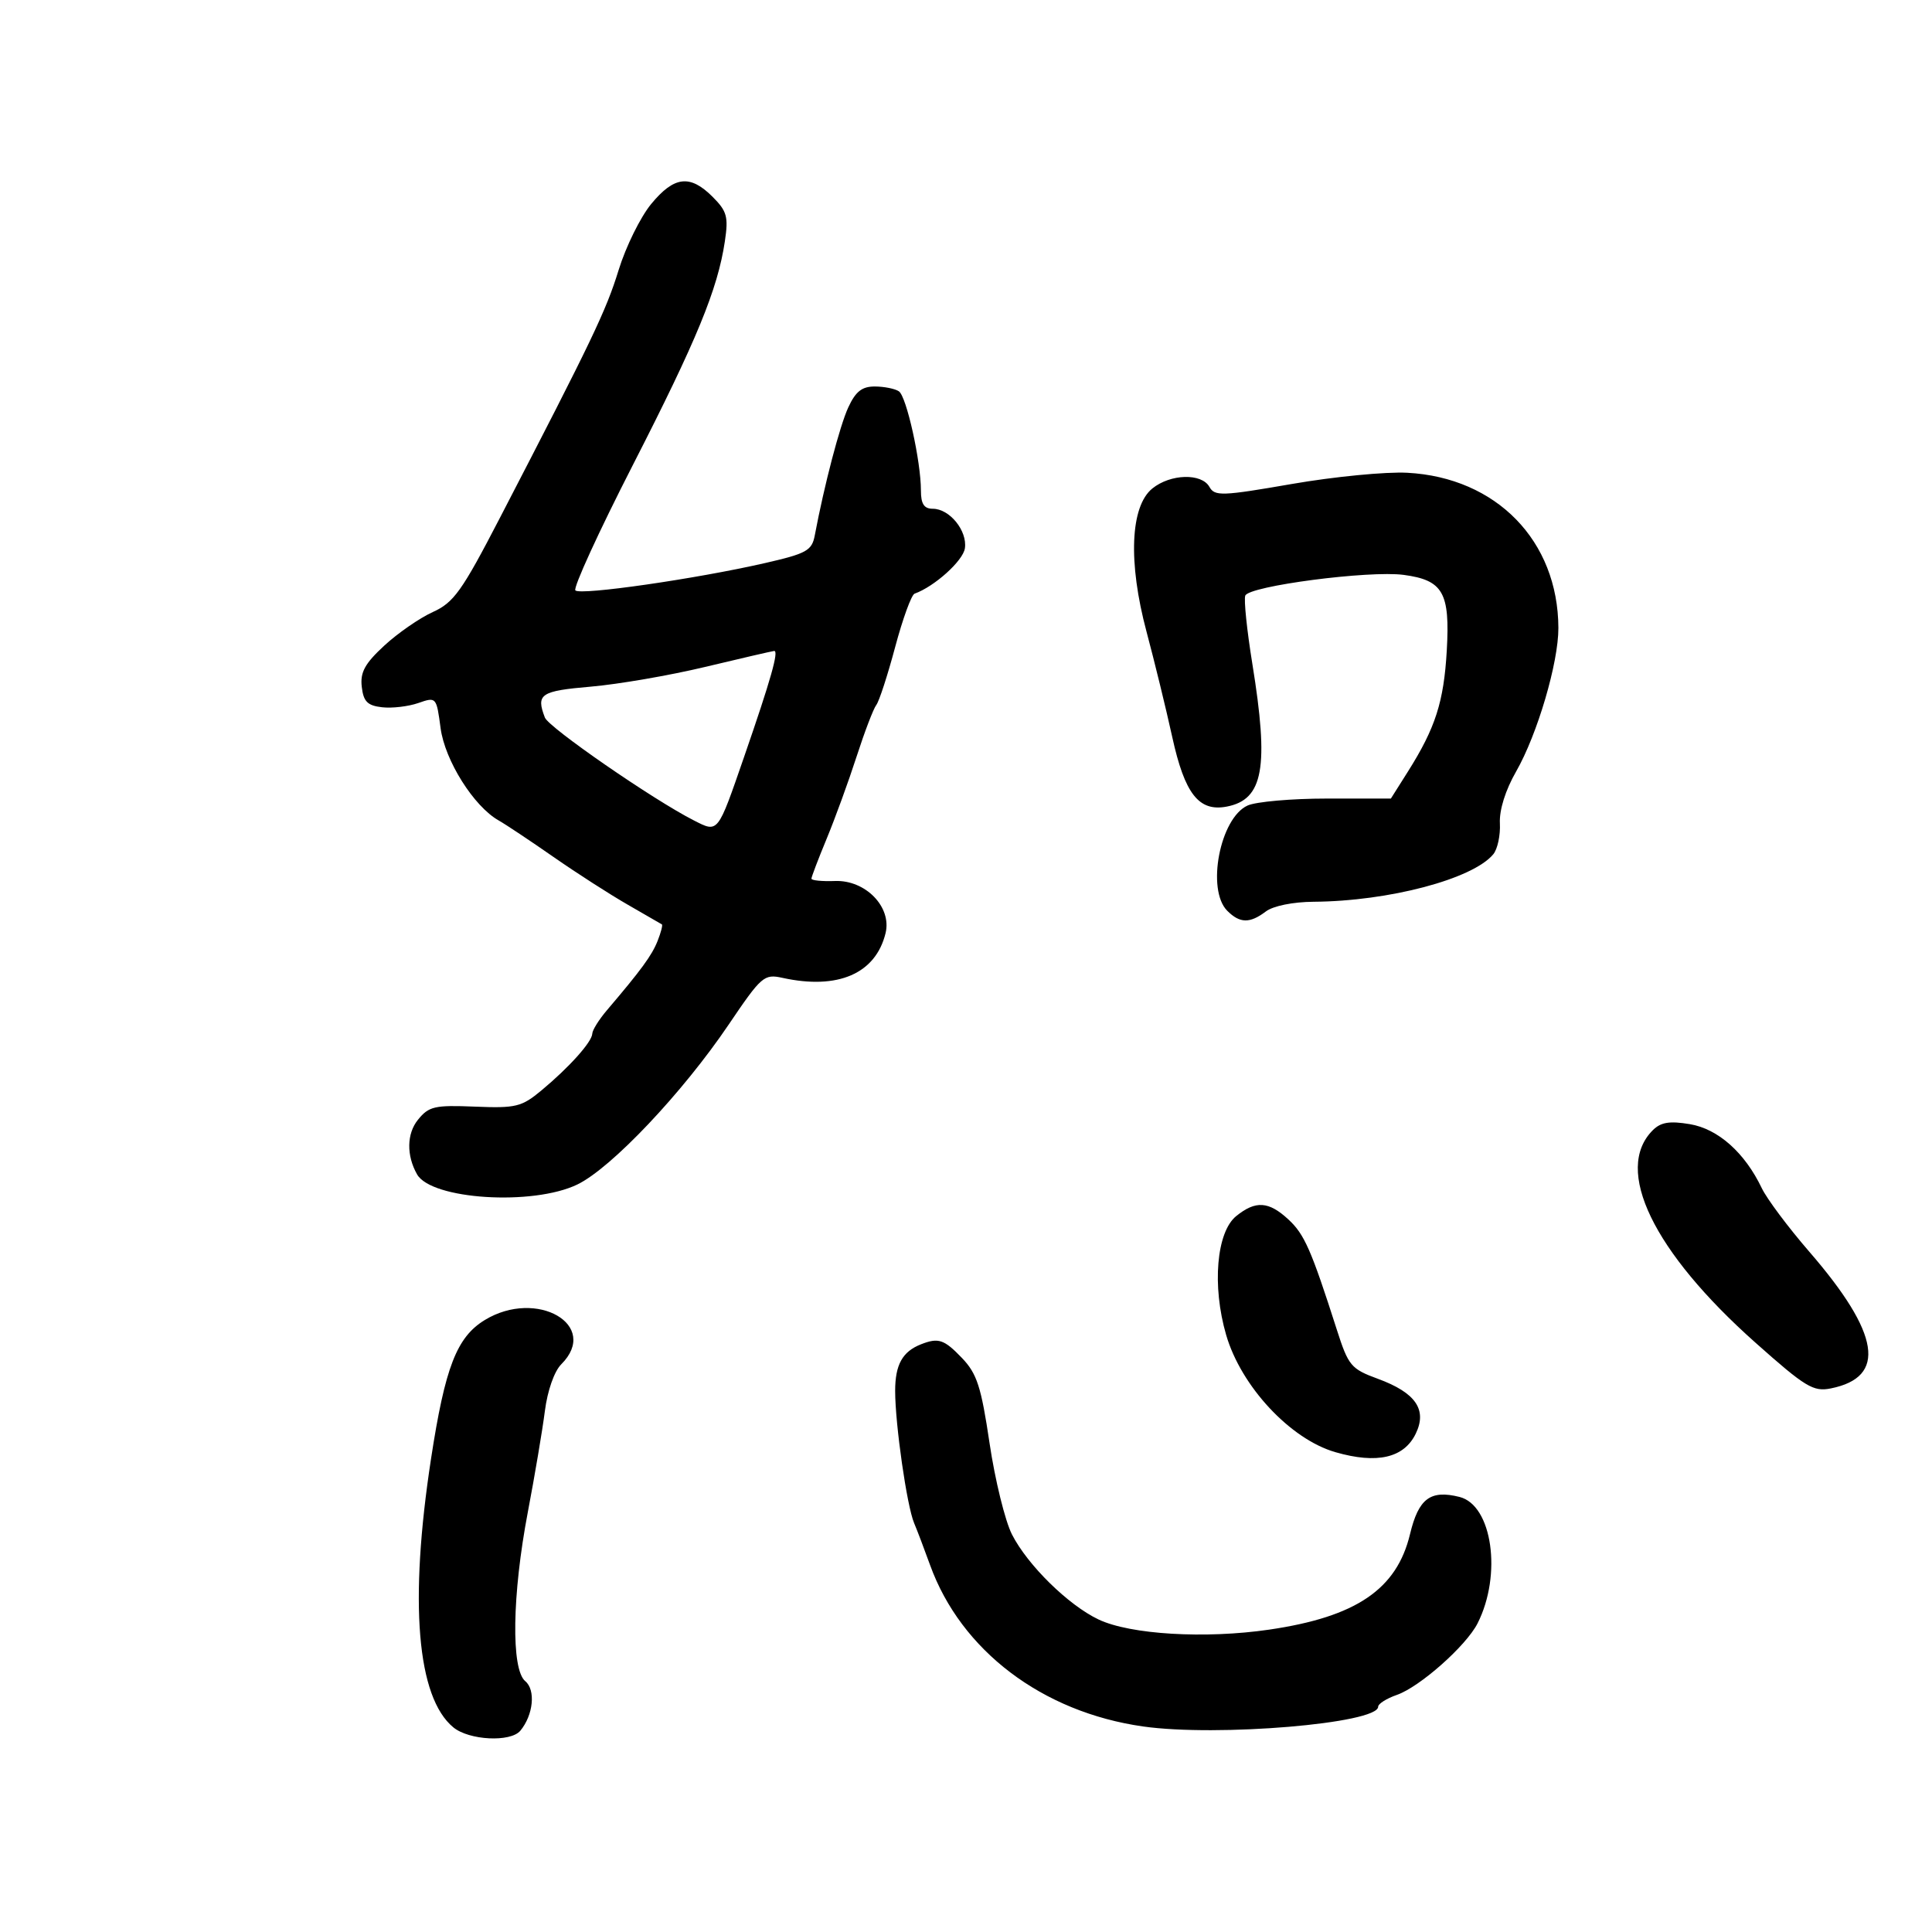 <svg xmlns="http://www.w3.org/2000/svg" width="300" height="300" viewBox="0 0 300 300" version="1.1">
	<path d="M 101.117 31.674 C 99.452 33.694, 97.177 38.307, 96.062 41.924 C 94.102 48.280, 92.001 52.666, 77.617 80.428 C 71.729 91.793, 70.470 93.560, 67.209 95.036 C 65.169 95.960, 61.778 98.306, 59.673 100.249 C 56.657 103.034, 55.915 104.389, 56.173 106.641 C 56.436 108.937, 57.056 109.564, 59.321 109.823 C 60.872 110.001, 63.407 109.705, 64.954 109.166 C 67.743 108.194, 67.772 108.227, 68.413 113.053 C 69.080 118.087, 73.569 125.222, 77.442 127.405 C 78.510 128.007, 82.335 130.554, 85.942 133.065 C 89.549 135.576, 94.750 138.918, 97.500 140.493 C 100.250 142.068, 102.625 143.438, 102.778 143.539 C 102.931 143.640, 102.630 144.798, 102.110 146.111 C 101.219 148.360, 99.590 150.587, 94.251 156.858 C 93.014 158.311, 91.988 159.950, 91.970 160.500 C 91.928 161.783, 88.401 165.723, 84.084 169.311 C 80.989 171.883, 80.113 172.097, 73.742 171.837 C 67.480 171.581, 66.591 171.787, 64.897 173.879 C 63.152 176.033, 63.098 179.424, 64.760 182.352 C 66.987 186.273, 82.747 187.269, 89.656 183.924 C 94.934 181.369, 105.992 169.684, 113.147 159.100 C 118.242 151.564, 118.645 151.214, 121.500 151.841 C 130.117 153.733, 135.981 151.188, 137.512 144.891 C 138.496 140.842, 134.400 136.623, 129.657 136.802 C 127.646 136.877, 126 136.714, 126 136.439 C 126 136.165, 127.067 133.366, 128.370 130.220 C 129.674 127.074, 131.759 121.350, 133.003 117.500 C 134.248 113.650, 135.627 110.039, 136.067 109.477 C 136.508 108.914, 137.827 104.864, 138.999 100.477 C 140.171 96.089, 141.529 92.357, 142.017 92.183 C 145.119 91.073, 149.551 87.074, 149.830 85.133 C 150.222 82.410, 147.450 79, 144.845 79 C 143.486 79, 143 78.254, 143 76.167 C 143 71.639, 140.765 61.568, 139.582 60.765 C 138.987 60.361, 137.314 60.024, 135.864 60.015 C 133.858 60.004, 132.869 60.776, 131.725 63.250 C 130.403 66.110, 127.998 75.292, 126.516 83.140 C 126.070 85.501, 125.254 85.954, 118.759 87.440 C 108.052 89.890, 90.139 92.472, 89.346 91.680 C 88.967 91.301, 92.974 82.555, 98.250 72.245 C 108.197 52.807, 111.438 44.932, 112.554 37.488 C 113.128 33.663, 112.890 32.800, 110.650 30.559 C 107.148 27.057, 104.685 27.345, 101.117 31.674 M 200.600 75.152 C 189.743 77.036, 188.622 77.076, 187.801 75.608 C 186.587 73.439, 181.751 73.572, 178.935 75.851 C 175.505 78.629, 175.152 87.319, 178.032 98.089 C 179.269 102.715, 181.067 110.077, 182.027 114.449 C 183.965 123.275, 186.157 126.075, 190.480 125.249 C 196.184 124.158, 197.076 119.185, 194.461 103.062 C 193.619 97.870, 193.127 93.112, 193.367 92.486 C 193.941 90.990, 212.601 88.549, 217.965 89.268 C 224.078 90.088, 225.174 92.013, 224.655 101.018 C 224.195 108.983, 222.890 113.046, 218.614 119.820 L 215.975 124 206.035 124 C 200.567 124, 195.025 124.487, 193.718 125.083 C 189.436 127.034, 187.296 138.153, 190.571 141.429 C 192.530 143.387, 194.071 143.413, 196.559 141.532 C 197.699 140.669, 200.769 140.047, 204 140.024 C 215.674 139.941, 228.680 136.500, 231.875 132.651 C 232.536 131.855, 232.998 129.695, 232.902 127.852 C 232.794 125.782, 233.757 122.704, 235.419 119.805 C 238.722 114.041, 242.005 102.890, 241.985 97.503 C 241.934 83.978, 232.368 74.153, 218.529 73.411 C 215.213 73.233, 207.145 74.016, 200.600 75.152 M 109.500 103.558 C 104 104.876, 96.013 106.254, 91.750 106.621 C 83.925 107.294, 83.209 107.775, 84.609 111.422 C 85.206 112.980, 101.413 124.173, 107.712 127.378 C 111.553 129.332, 111.389 129.538, 115.553 117.500 C 119.705 105.497, 120.981 100.991, 120.202 101.082 C 119.816 101.127, 115 102.241, 109.500 103.558 M 256.638 175.505 C 250.531 181.612, 256.689 194.347, 272.592 208.496 C 280.343 215.392, 281.568 216.136, 284.280 215.594 C 293.022 213.846, 291.957 207.081, 280.936 194.352 C 277.672 190.584, 274.357 186.150, 273.569 184.500 C 270.930 178.977, 266.783 175.288, 262.386 174.556 C 259.243 174.032, 257.887 174.256, 256.638 175.505 M 191.957 188.834 C 188.890 191.317, 188.182 199.676, 190.395 207.285 C 192.716 215.272, 200.350 223.468, 207.352 225.491 C 213.818 227.359, 218 226.400, 219.833 222.626 C 221.645 218.895, 219.825 216.254, 213.956 214.099 C 209.782 212.566, 209.379 212.084, 207.584 206.481 C 203.604 194.054, 202.558 191.671, 200.074 189.368 C 197.006 186.523, 194.976 186.389, 191.957 188.834 M 75.276 204.973 C 70.922 207.628, 69.111 212.300, 66.933 226.500 C 63.510 248.804, 64.737 263.573, 70.399 268.228 C 72.851 270.244, 79.287 270.564, 80.797 268.744 C 82.817 266.311, 83.205 262.415, 81.564 261.053 C 79.343 259.210, 79.517 247.640, 81.960 234.801 C 83.038 229.135, 84.230 222.071, 84.608 219.101 C 85.011 215.944, 86.066 212.934, 87.149 211.851 C 93.229 205.771, 83.352 200.049, 75.276 204.973 M 143.018 208.740 C 140.128 209.874, 139 211.908, 139 215.987 C 139 221.164, 140.819 233.840, 141.943 236.500 C 142.408 237.600, 143.520 240.525, 144.414 243 C 149.214 256.291, 161.844 265.865, 177.503 268.085 C 189.044 269.721, 214 267.621, 214 265.015 C 214 264.564, 215.306 263.740, 216.902 263.184 C 220.470 261.940, 227.669 255.560, 229.435 252.075 C 233.262 244.525, 231.723 233.722, 226.638 232.445 C 222.106 231.308, 220.276 232.682, 218.947 238.219 C 216.891 246.791, 210.572 251.076, 197.074 253.049 C 187.126 254.504, 175.515 253.813, 170.582 251.472 C 165.894 249.247, 159.571 243.039, 157.140 238.274 C 156.072 236.180, 154.505 229.802, 153.658 224.100 C 152.354 215.310, 151.702 213.298, 149.373 210.867 C 146.602 207.975, 145.719 207.679, 143.018 208.740" stroke="none" fill="black" fill-rule="evenodd"/>
</svg>